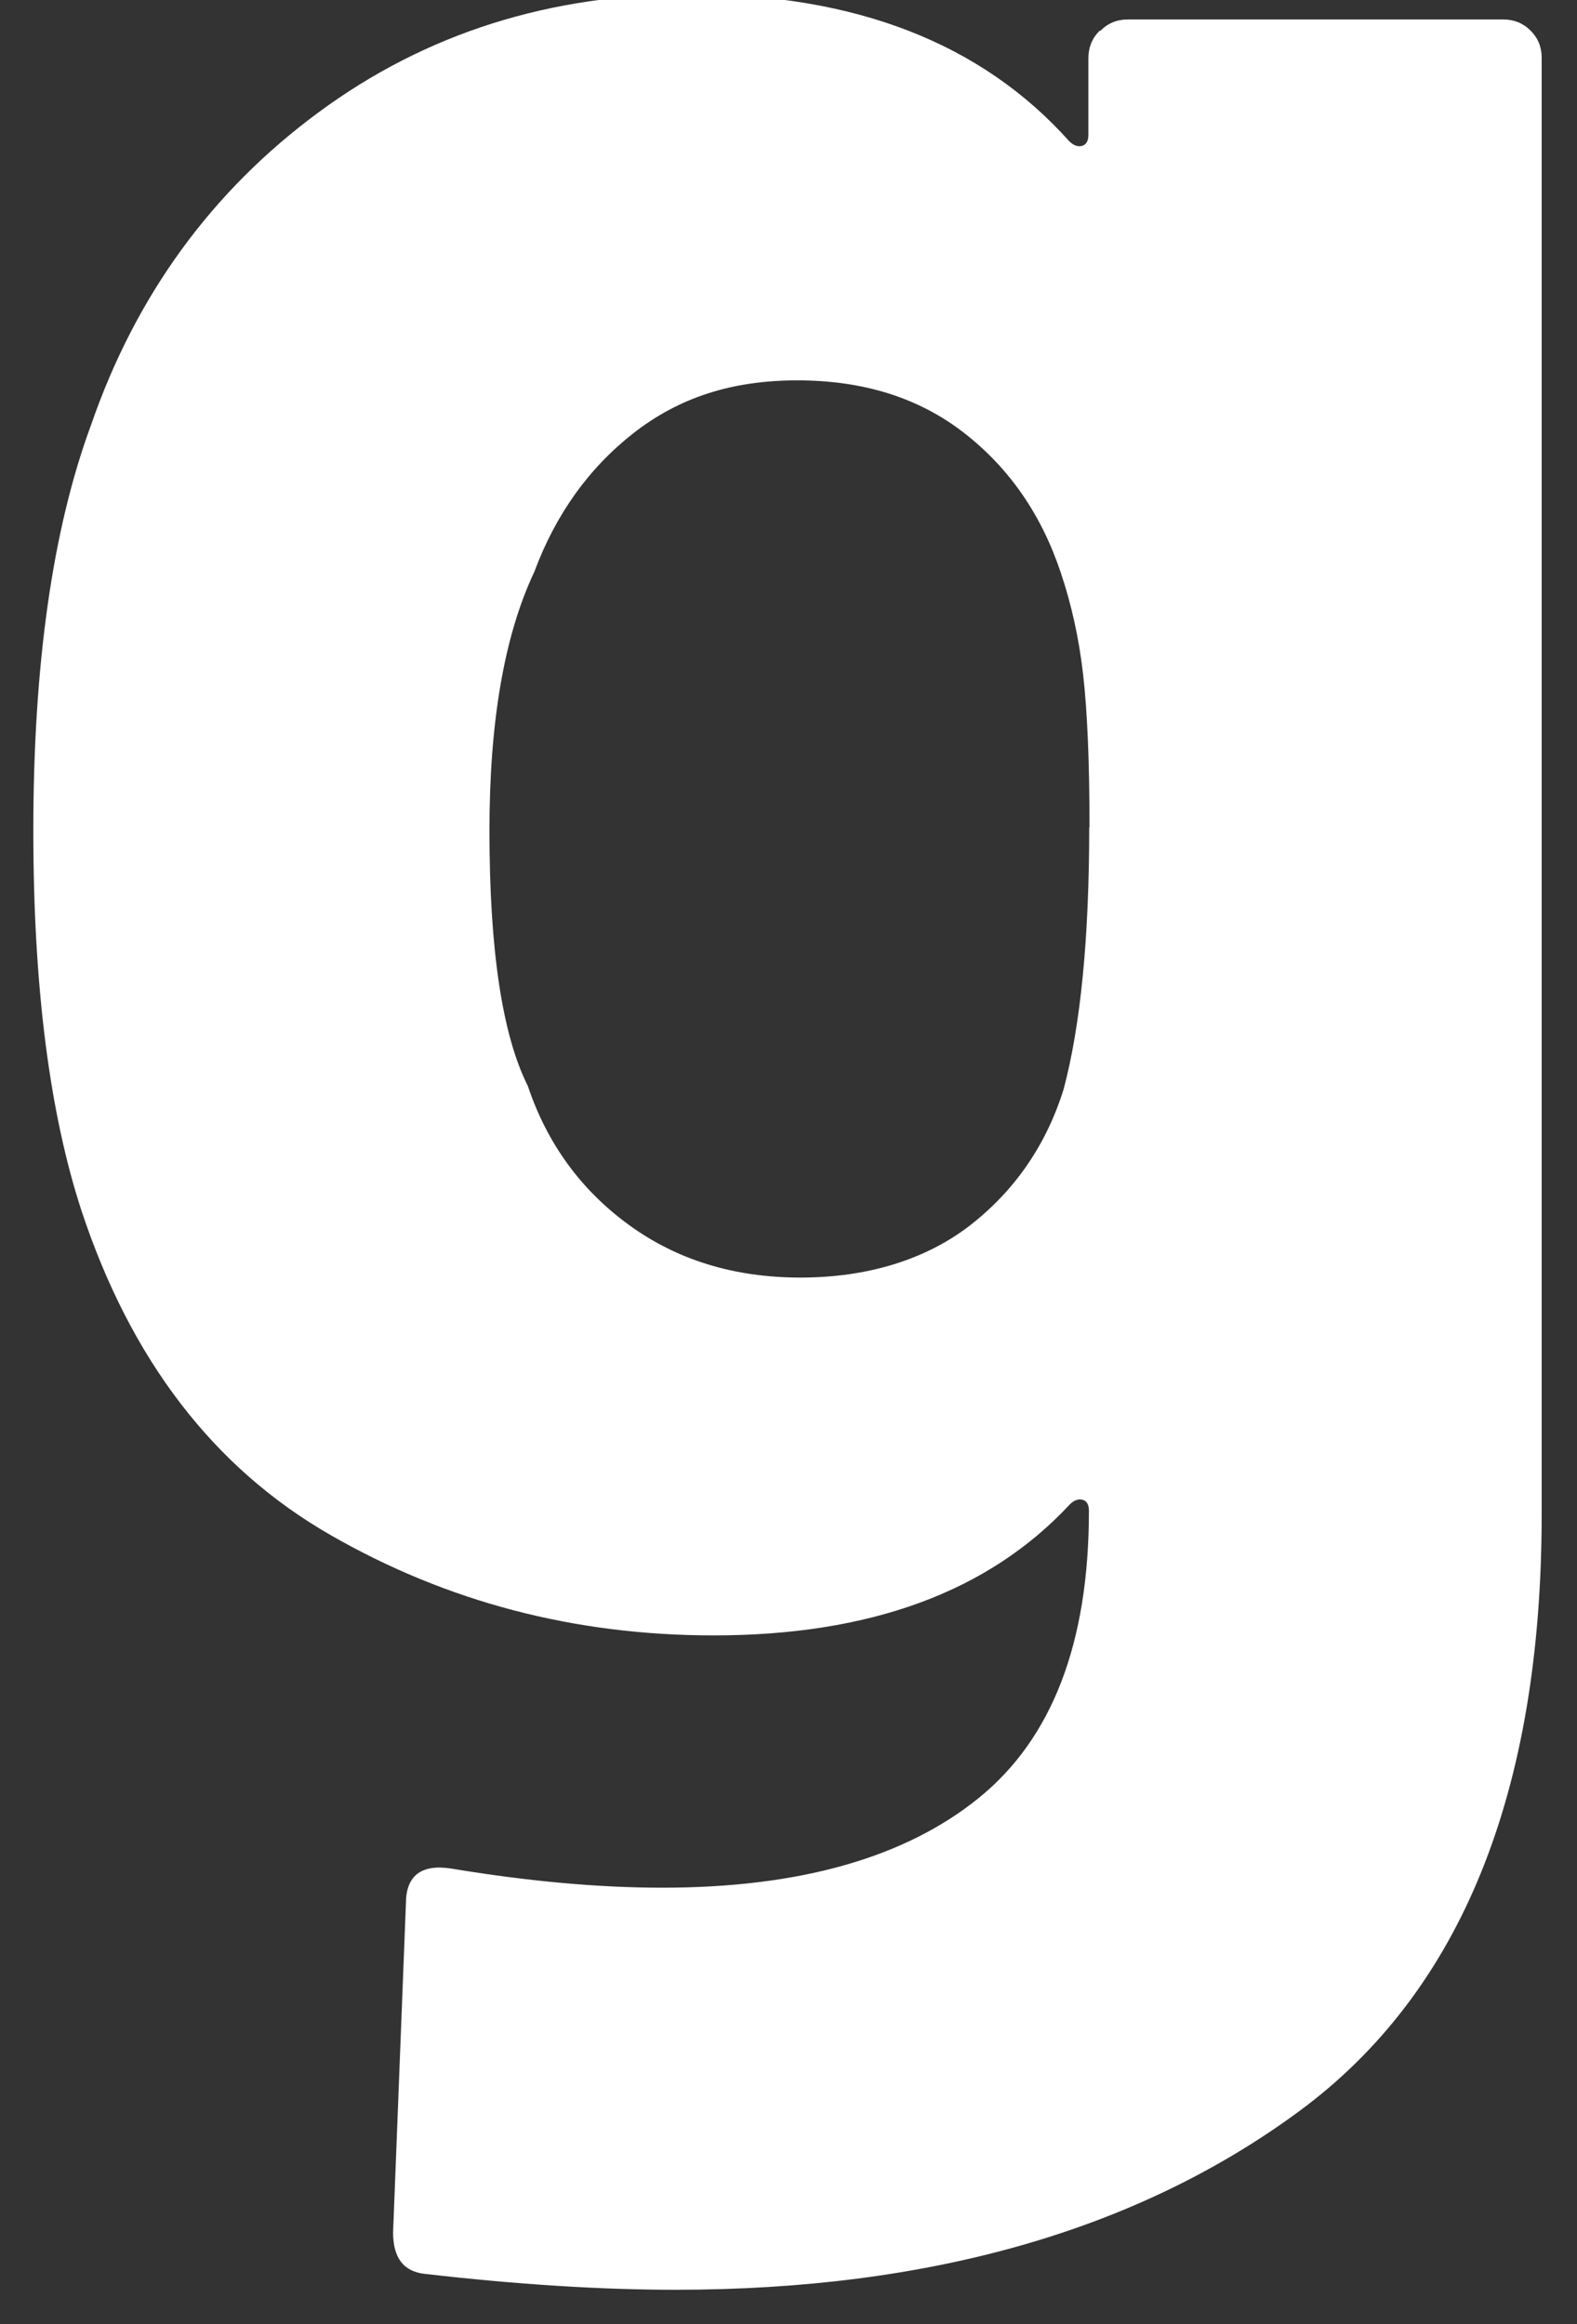 <svg width="38" height="56" viewBox="0 0 38 56" fill="none" xmlns="http://www.w3.org/2000/svg" xmlns:xlink="http://www.w3.org/1999/xlink">
<rect x="0" y="0" width="38" height="56" fill="#333333" stroke="none"/>
<path d="M26.521,0.737C26.702,0.556 26.917,0.469 27.179,0.469L36.223,0.469C36.478,0.469 36.699,0.556 36.881,0.737C37.062,0.919 37.149,1.133 37.149,1.395L37.149,36.479C37.149,43.196 35.203,47.993 31.312,50.865C27.42,53.736 22.408,55.172 16.276,55.172C14.471,55.172 12.464,55.045 10.244,54.79C9.727,54.736 9.472,54.407 9.472,53.79L9.781,45.866C9.781,45.202 10.143,44.913 10.861,45.021C12.713,45.329 14.417,45.484 15.96,45.484C19.255,45.484 21.797,44.766 23.575,43.33C25.354,41.894 26.239,39.586 26.239,36.405C26.239,36.251 26.186,36.164 26.085,36.137C25.984,36.11 25.877,36.15 25.776,36.251C23.817,38.358 20.959,39.405 17.195,39.405C13.847,39.405 10.767,38.599 7.956,36.982C5.144,35.365 3.152,32.762 1.964,29.173C1.192,26.811 0.803,23.765 0.803,20.014C0.803,16.015 1.266,12.754 2.192,10.245C3.272,7.118 5.104,4.602 7.681,2.703C10.257,0.804 13.243,-0.142 16.645,-0.142C20.61,-0.142 23.649,1.039 25.763,3.401C25.863,3.502 25.971,3.542 26.071,3.515C26.172,3.488 26.226,3.401 26.226,3.247L26.226,1.402C26.226,1.147 26.313,0.925 26.494,0.744L26.521,0.737ZM26.253,19.933C26.253,18.343 26.199,17.115 26.098,16.243C25.998,15.371 25.816,14.552 25.555,13.781C25.092,12.399 24.32,11.278 23.233,10.433C22.146,9.587 20.811,9.165 19.214,9.165C17.617,9.165 16.356,9.587 15.269,10.433C14.189,11.278 13.39,12.392 12.874,13.781C12.149,15.317 11.794,17.397 11.794,20.014C11.794,22.886 12.102,24.939 12.719,26.167C13.182,27.549 13.994,28.669 15.155,29.515C16.316,30.36 17.691,30.783 19.288,30.783C20.885,30.783 22.301,30.36 23.388,29.515C24.468,28.669 25.213,27.576 25.629,26.247C26.038,24.711 26.246,22.604 26.246,19.94L26.253,19.933Z" fill="#FFFFFF"/>
</svg>
